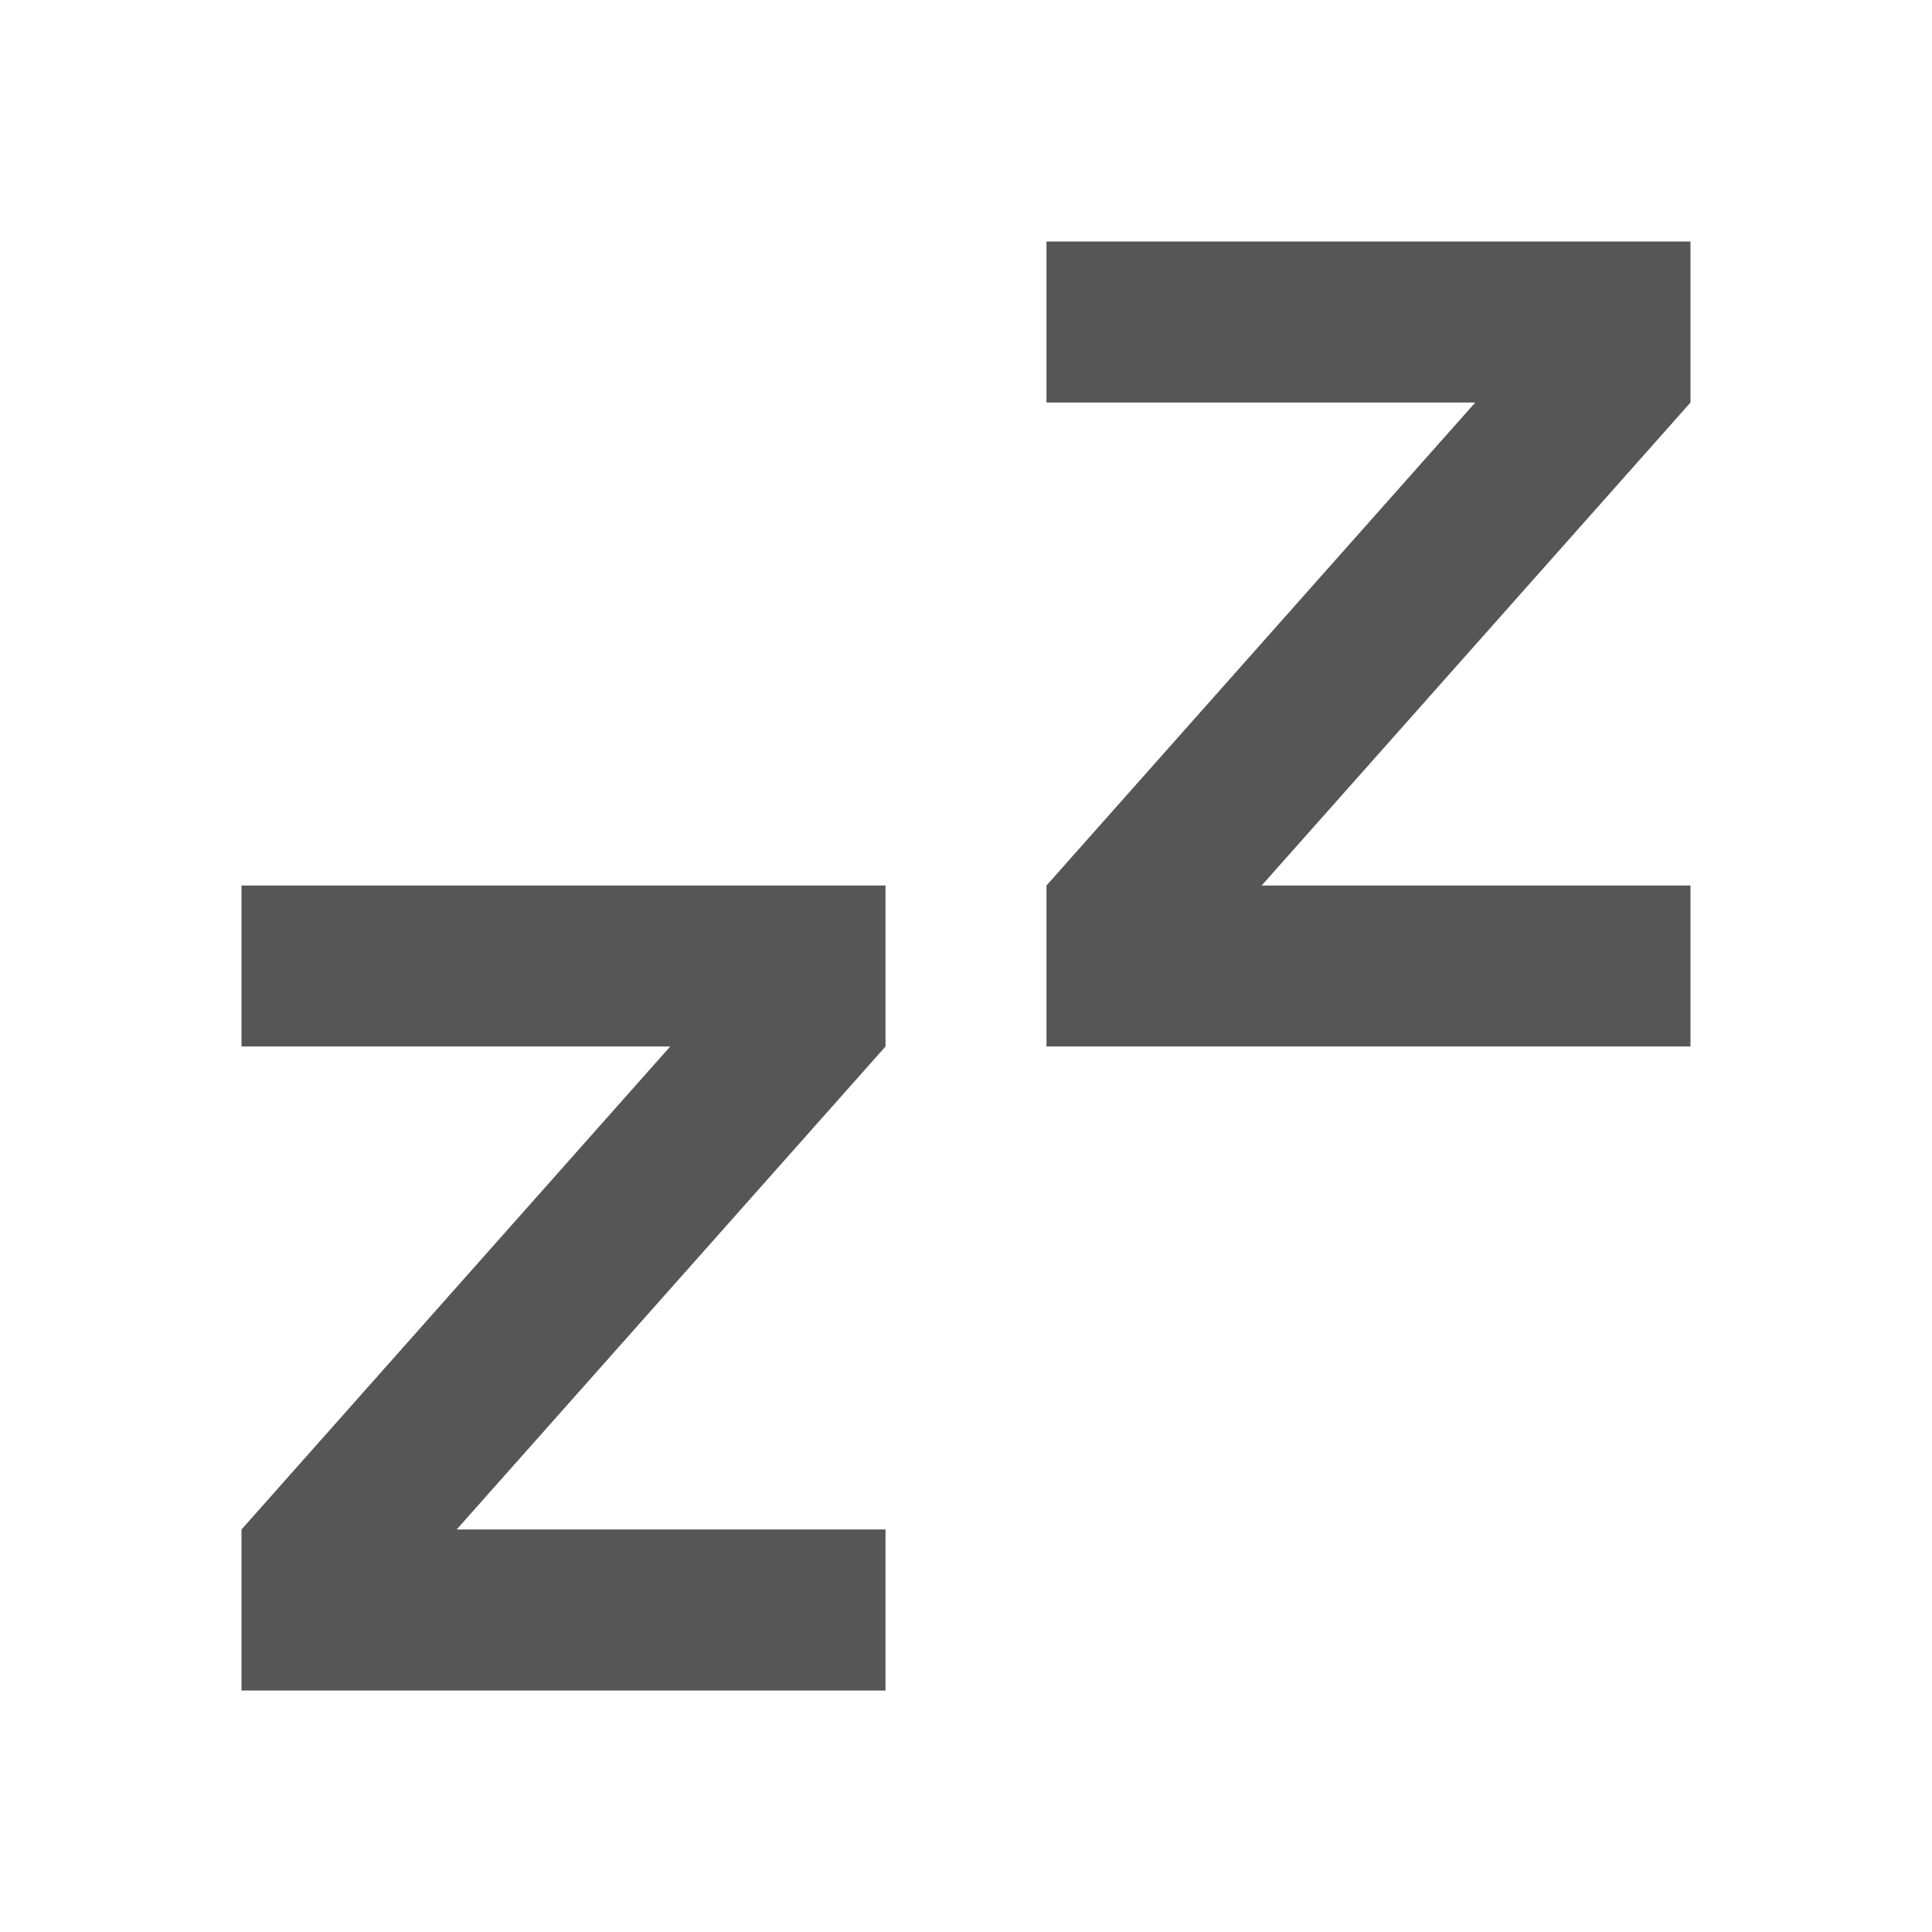 <svg width="32" height="32" viewBox="0 0 32 32" fill="none" xmlns="http://www.w3.org/2000/svg">
<g clip-path="url(#clip0_139760_4533)">
<path d="M14.667 14.667V17.333L7.564 25.333H14.667V28H4V25.333L11.101 17.333H4V14.667H14.667ZM28 4V6.667L20.897 14.667H28V17.333H17.333V14.667L24.435 6.667H17.333V4H28Z" fill="#151515" fill-opacity="0.72"/>
</g>
<defs>
<clipPath id="clip0_139760_4533">
<rect width="32" height="32" fill="white"/>
</clipPath>
</defs>
</svg>
